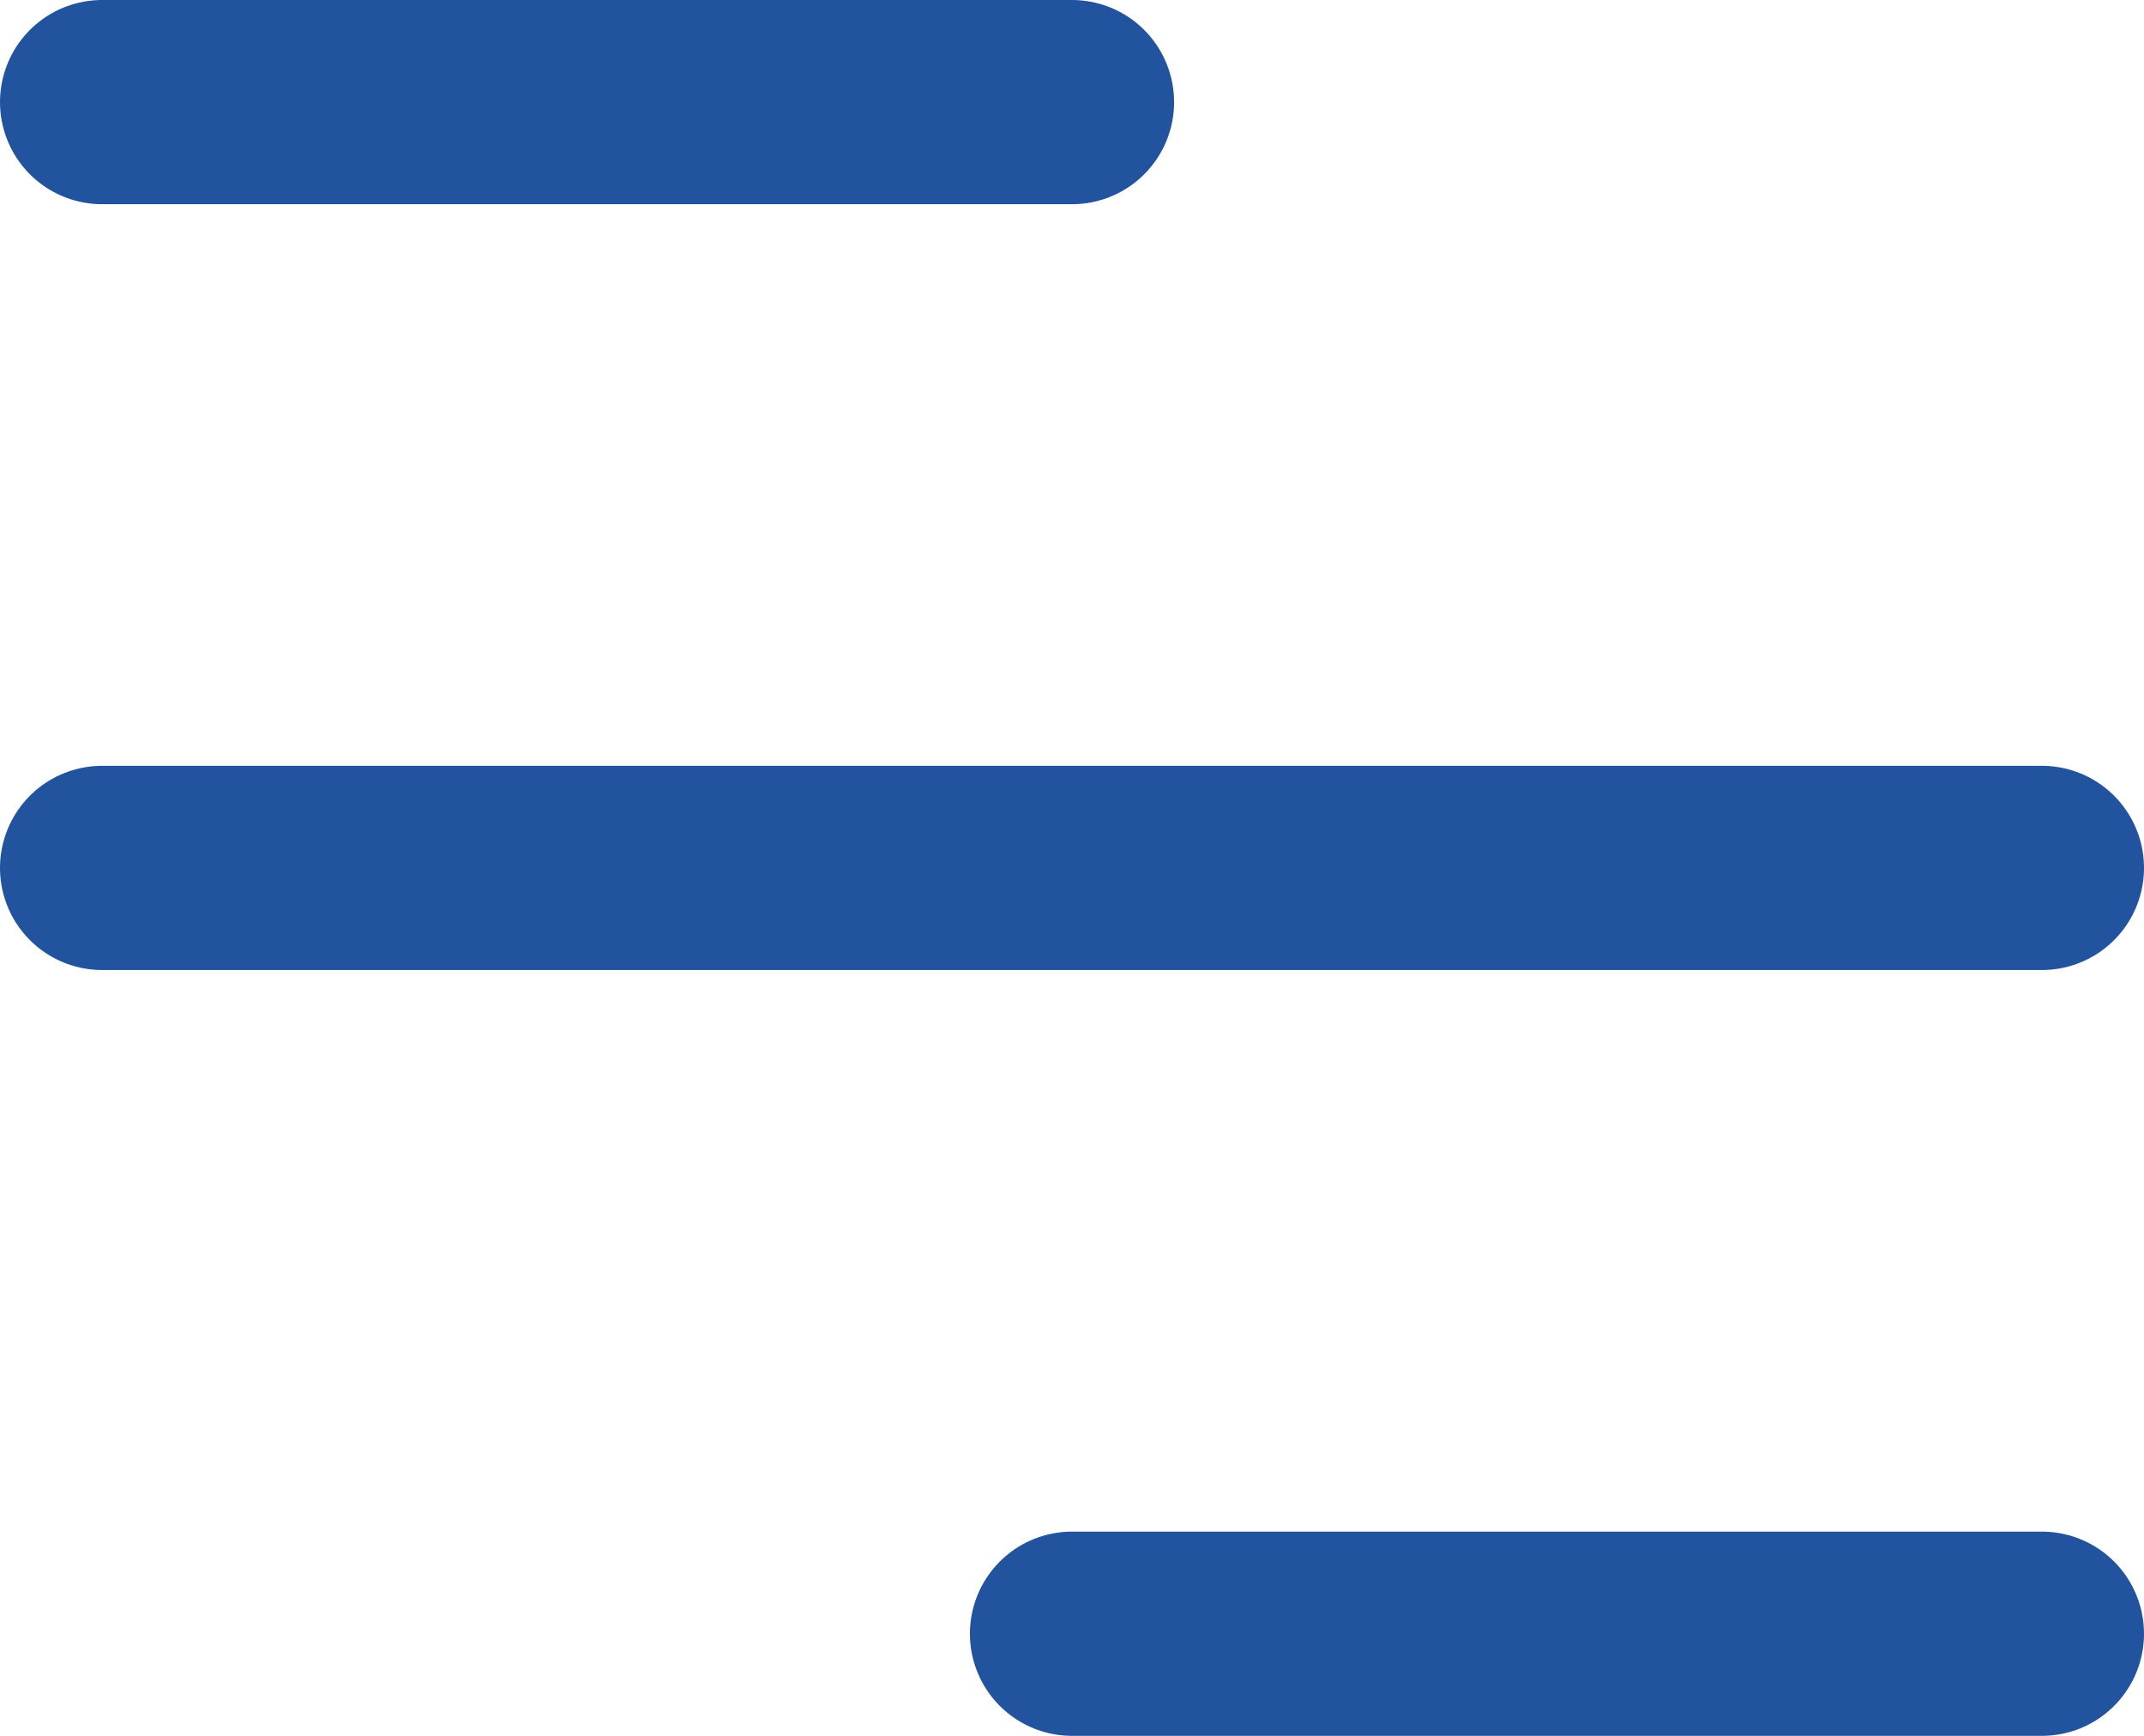 <svg width="21" height="17" viewBox="0 0 21 17" fill="none" xmlns="http://www.w3.org/2000/svg">
<path d="M1 1H10.5" stroke="#22539F" stroke-width="2" stroke-linecap="round"/>
<path d="M10.5 16L20 16" stroke="#22539F" stroke-width="2" stroke-linecap="round"/>
<path d="M1 8.5H20" stroke="#22539F" stroke-width="2" stroke-linecap="round"/>
</svg>
